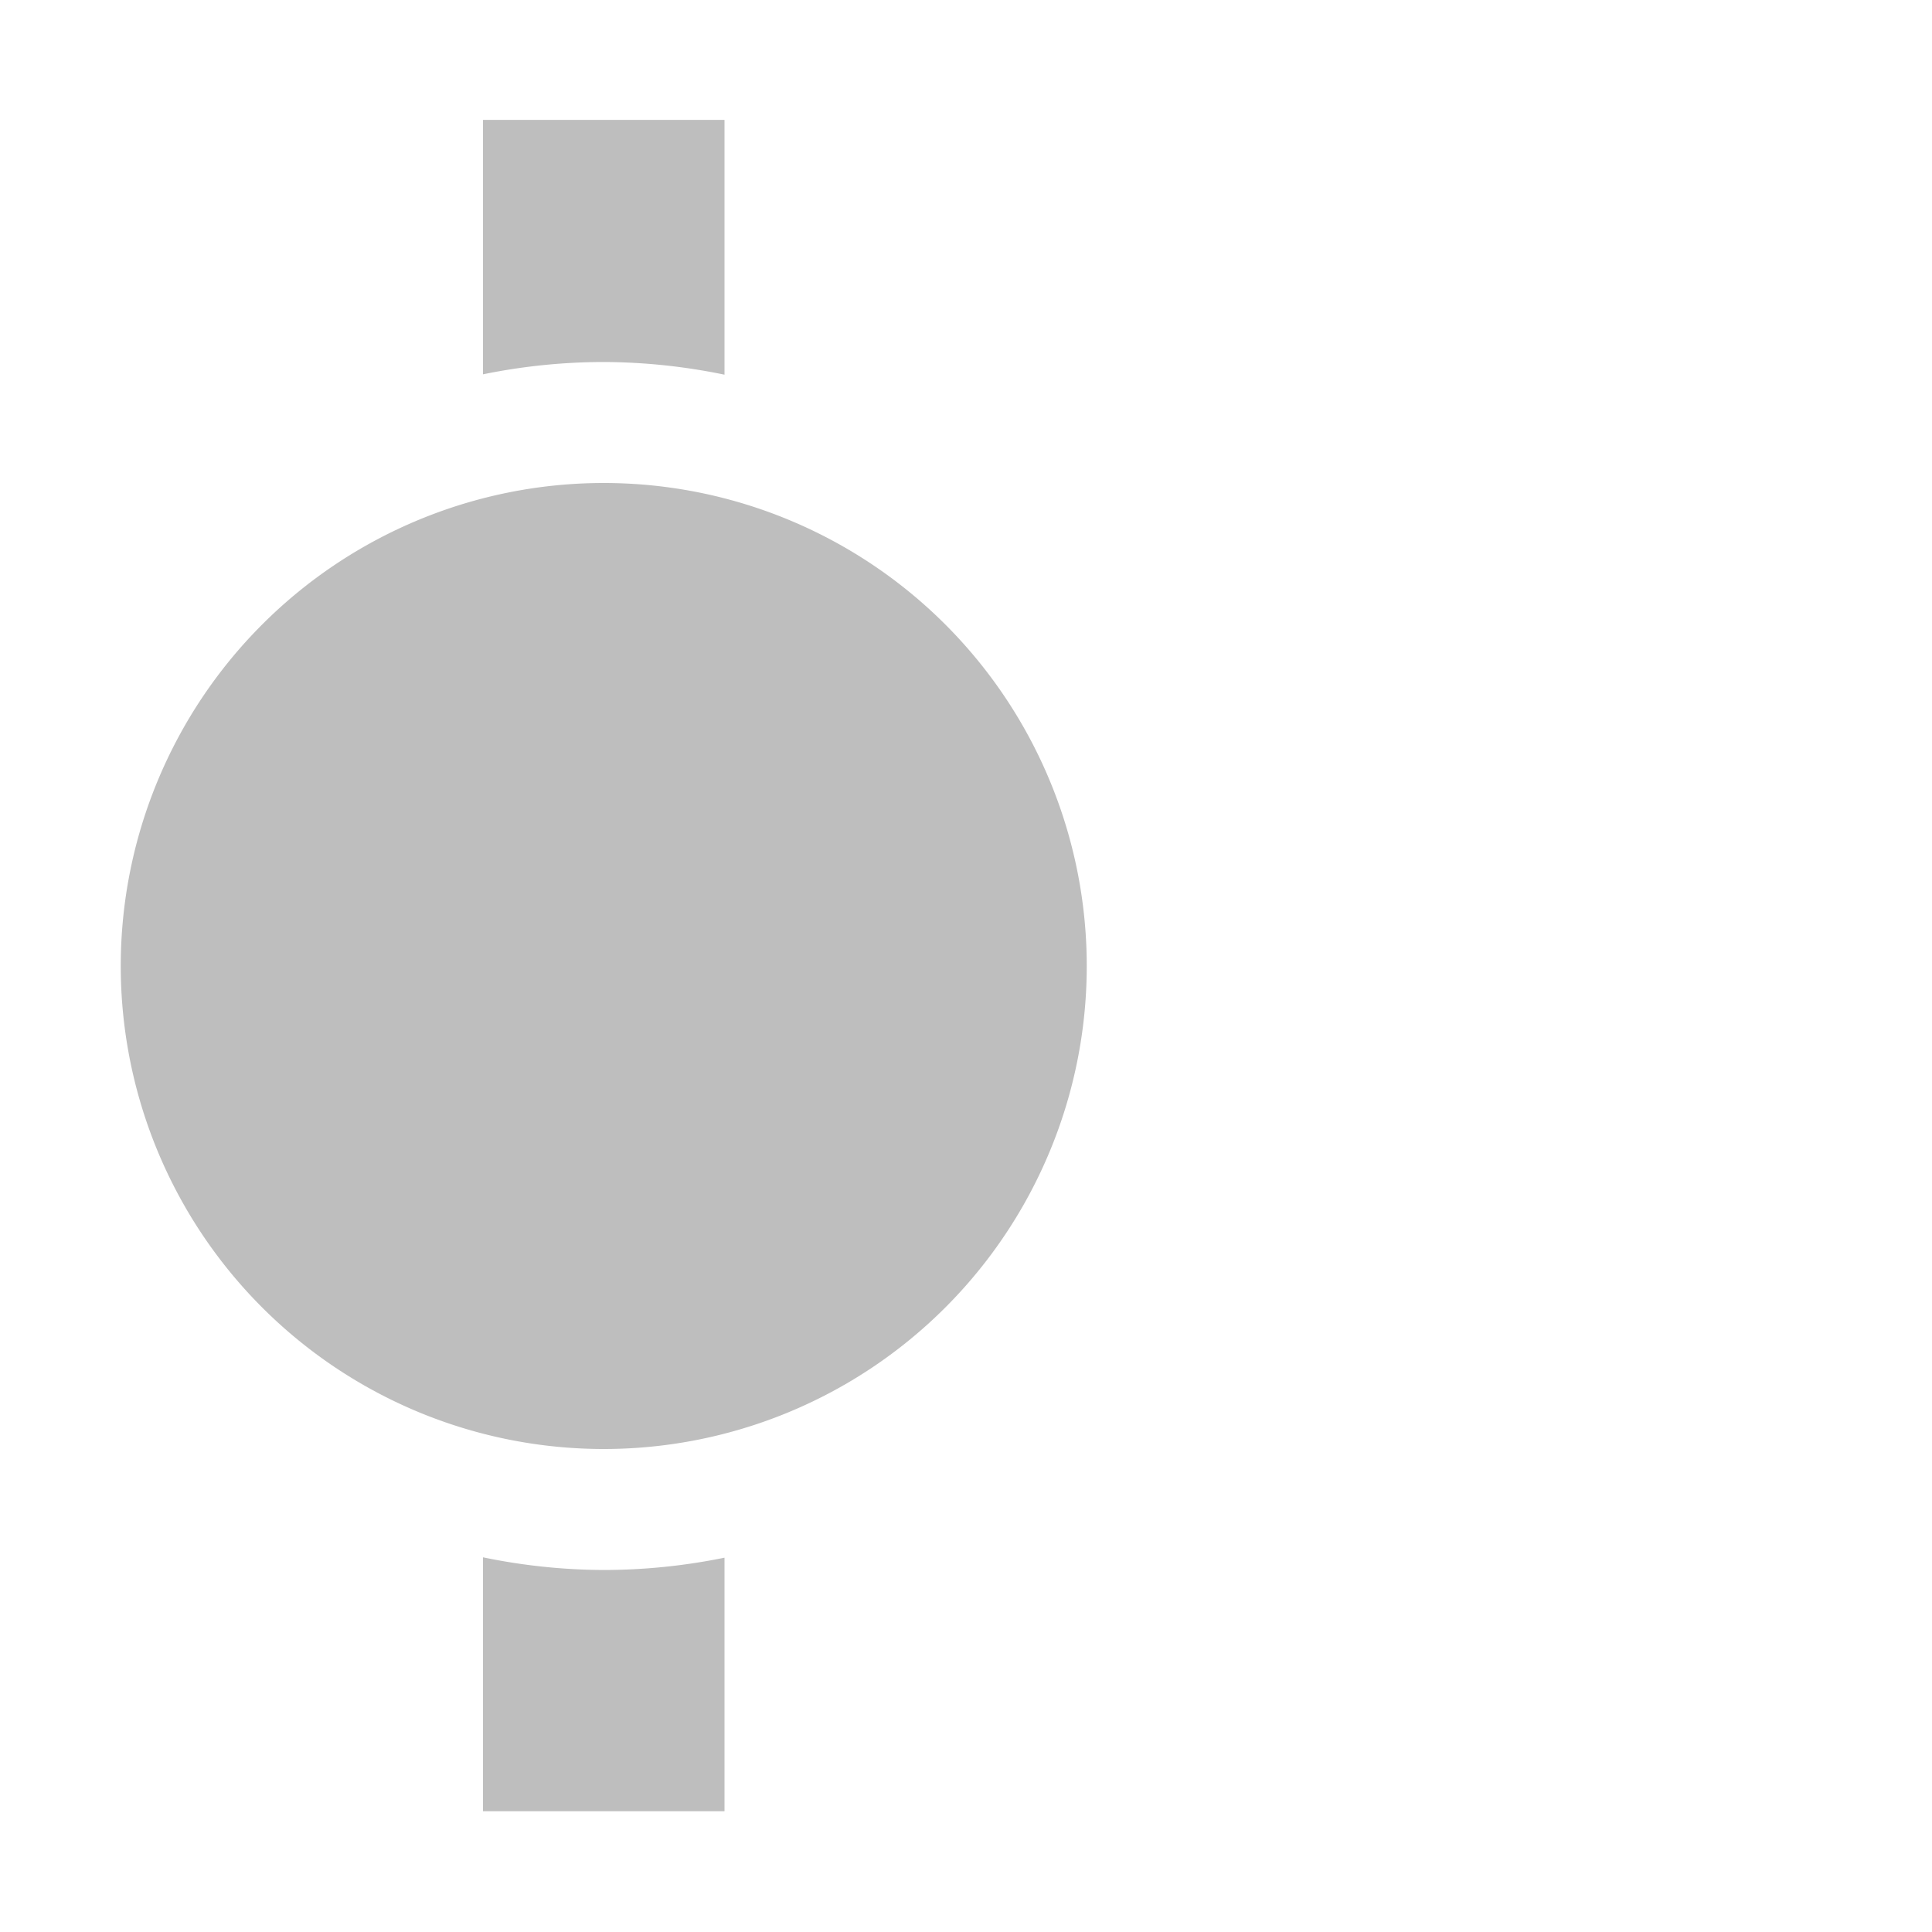<?xml version="1.0" encoding="UTF-8"?>
<svg width="16" height="16" version="1.1" xmlns="http://www.w3.org/2000/svg">
 <path d="m4 1v2.1a5 5 0 0 1 1-0.102 5 5 0 0 1 1 0.105v-2.11h-2zm1 3a4 4 0 0 0-4 4 4 4 0 0 0 4 4 4 4 0 0 0 4-4 4 4 0 0 0-4-4zm-1 8.89v2.11h2v-2.1a5 5 0 0 1-1 0.102 5 5 0 0 1-1-0.105z" fill="#bebebe"/>
</svg>
